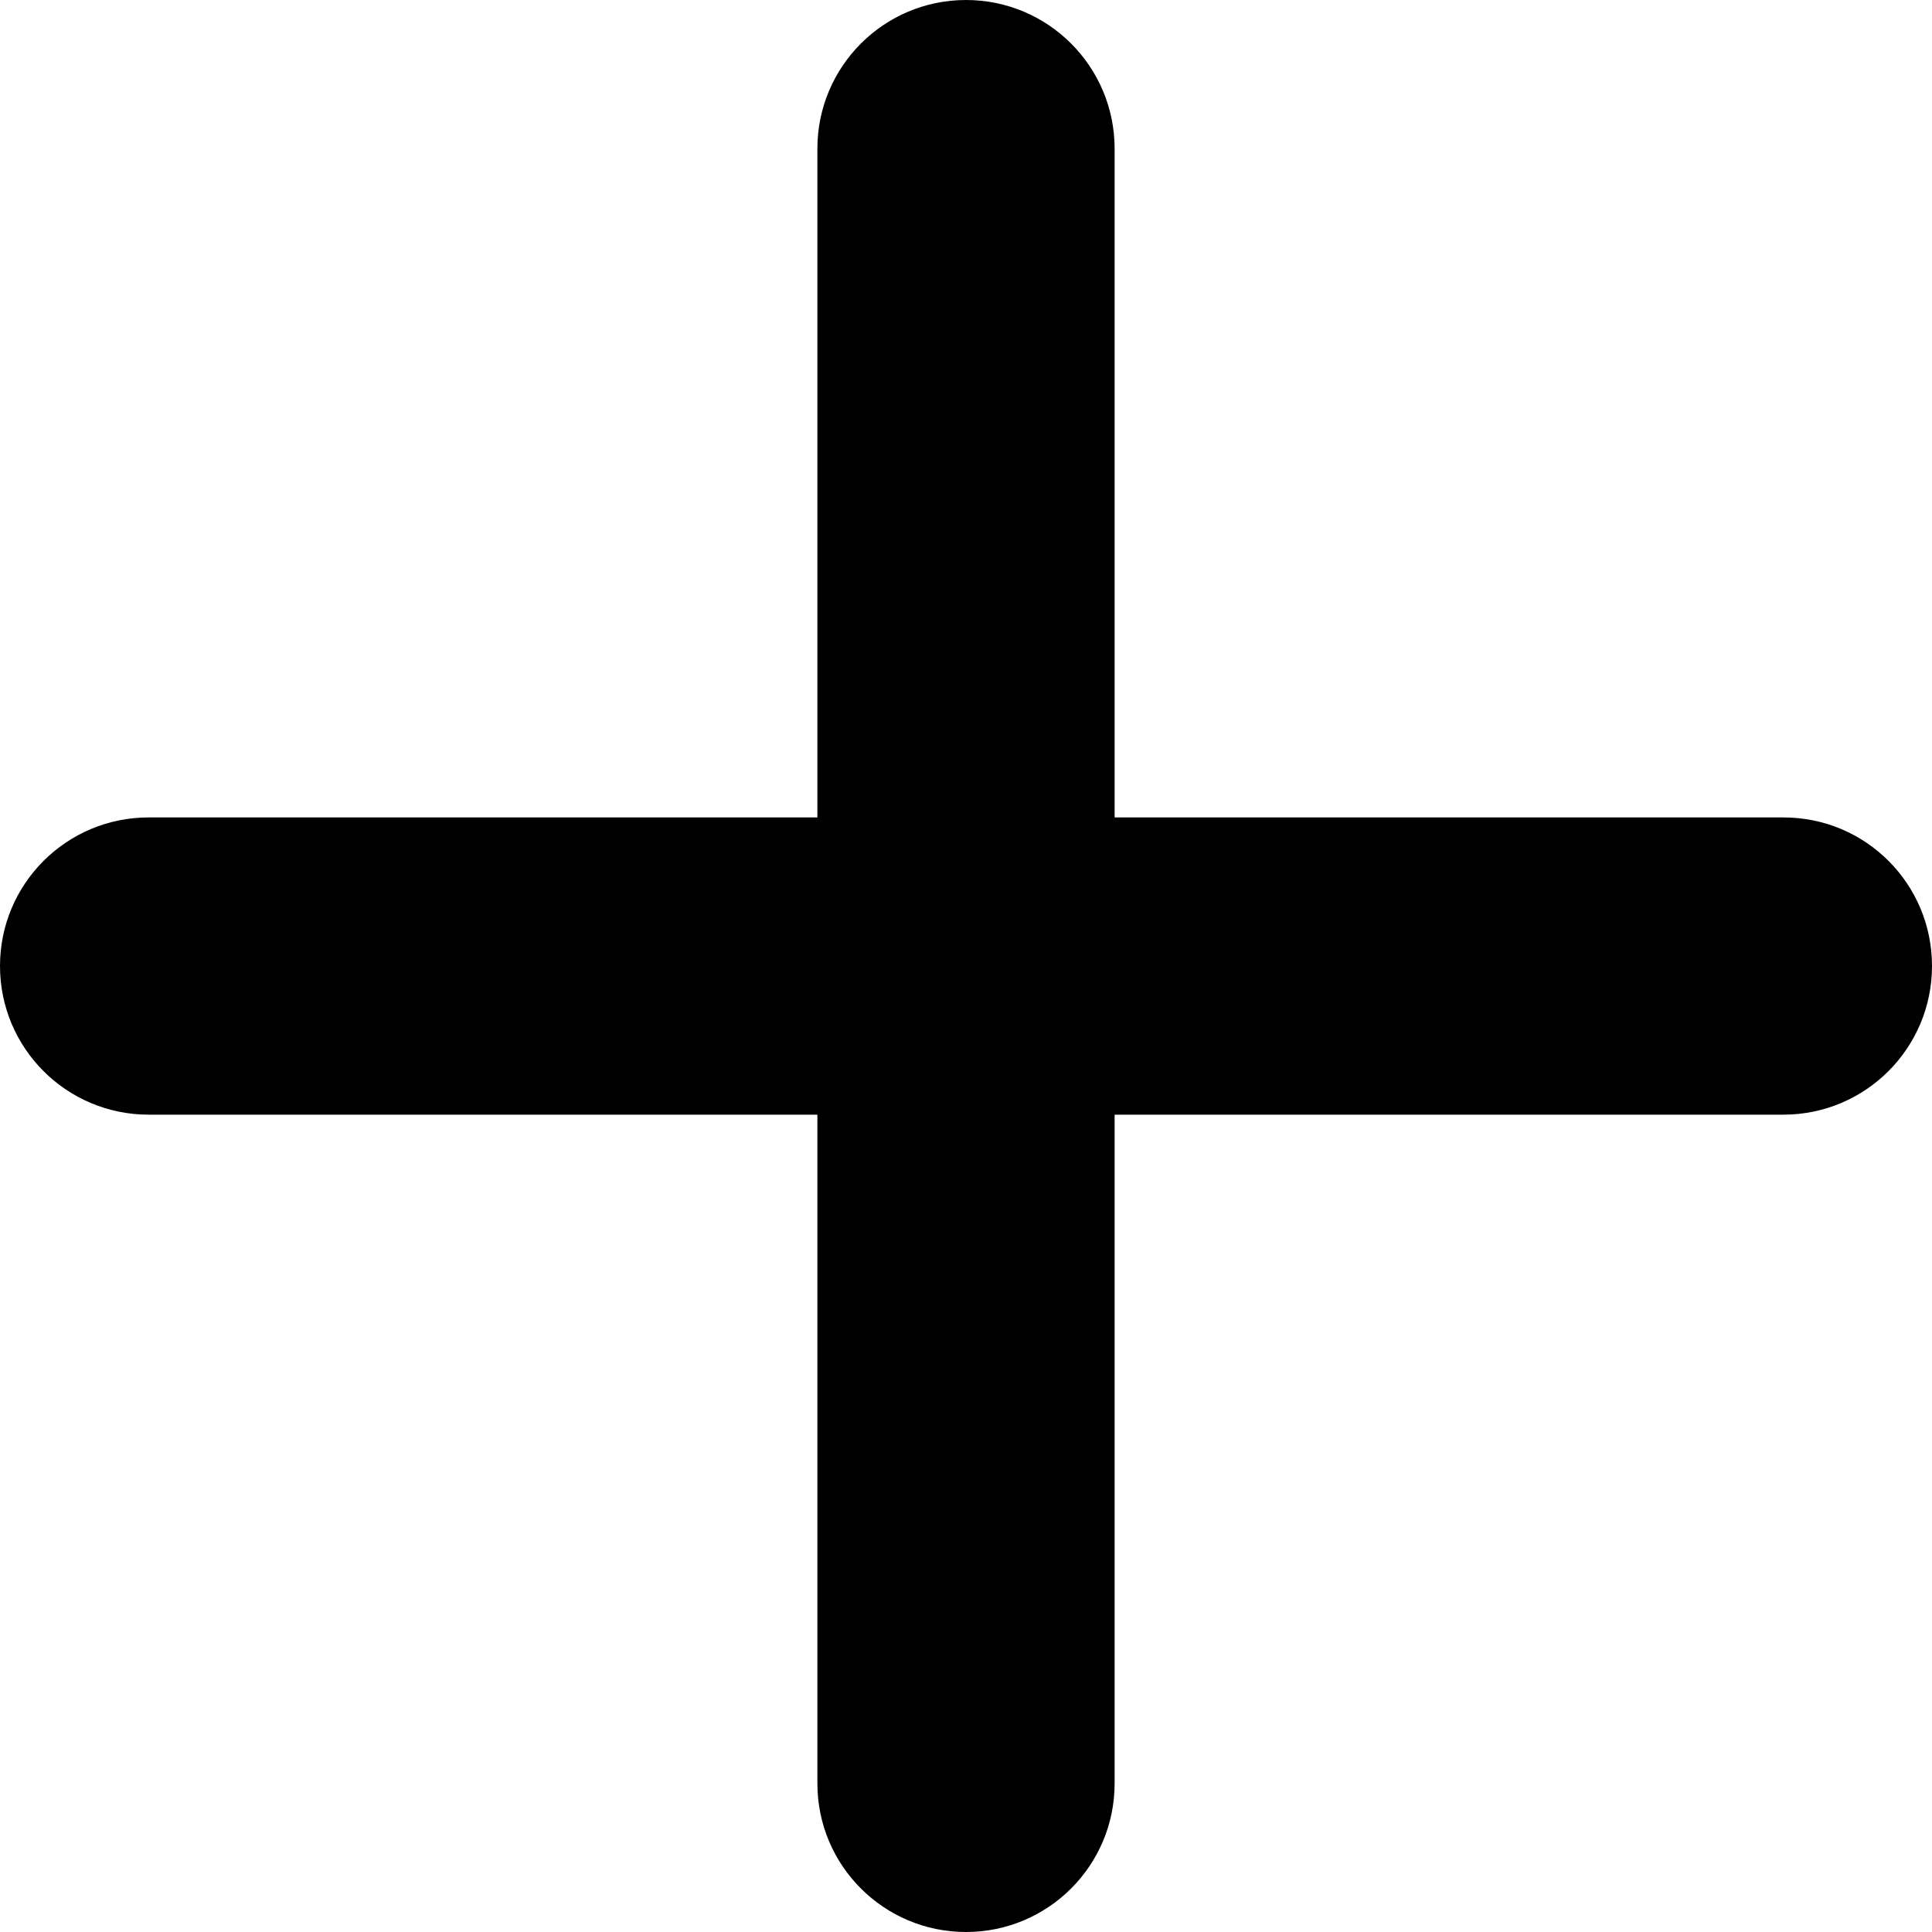 <?xml version="1.0" encoding="UTF-8" standalone="no" ?>
<!DOCTYPE svg PUBLIC "-//W3C//DTD SVG 1.1//EN" "http://www.w3.org/Graphics/SVG/1.1/DTD/svg11.dtd">
<svg xmlns="http://www.w3.org/2000/svg" xmlns:xlink="http://www.w3.org/1999/xlink" version="1.1" width="416" height="416" viewBox="0 0 416 416" xml:space="preserve">
<desc>Created with Fabric.js 4.6.0</desc>
<defs>
</defs>
<g transform="matrix(1 0 0 1 208 208)" id="WrYCuKGUNFbCX8lII-sK3"  >
<path style="stroke: none; stroke-width: 1; stroke-dasharray: none; stroke-linecap: butt; stroke-dashoffset: 0; stroke-linejoin: miter; stroke-miterlimit: 4; fill: rgb(0,0,0); fill-rule: nonzero; opacity: 1;" vector-effect="non-scaling-stroke"  transform=" translate(-224, -256)" d="M 432 256 C 432 273.69 417.67 288.01 400 288.01 L 256 288.01 L 256 432.01 C 256 449.7 241.67 464 224 464 C 206.33 464 192 449.7 192 432.01 L 192 288.01 L 48 288.01 C 30.33 288.01 16 273.69 16 256 C 16 238.31 30.33 224.01 48 224.01 L 192 224.01 L 192 80.01 C 192 62.32 206.33 48 224 48 C 241.67 48 256 62.32 256 80.01 L 256 224.01 L 400 224.01 C 417.7 224 432 238.3 432 256 z" stroke-linecap="round" />
</g>
</svg>
